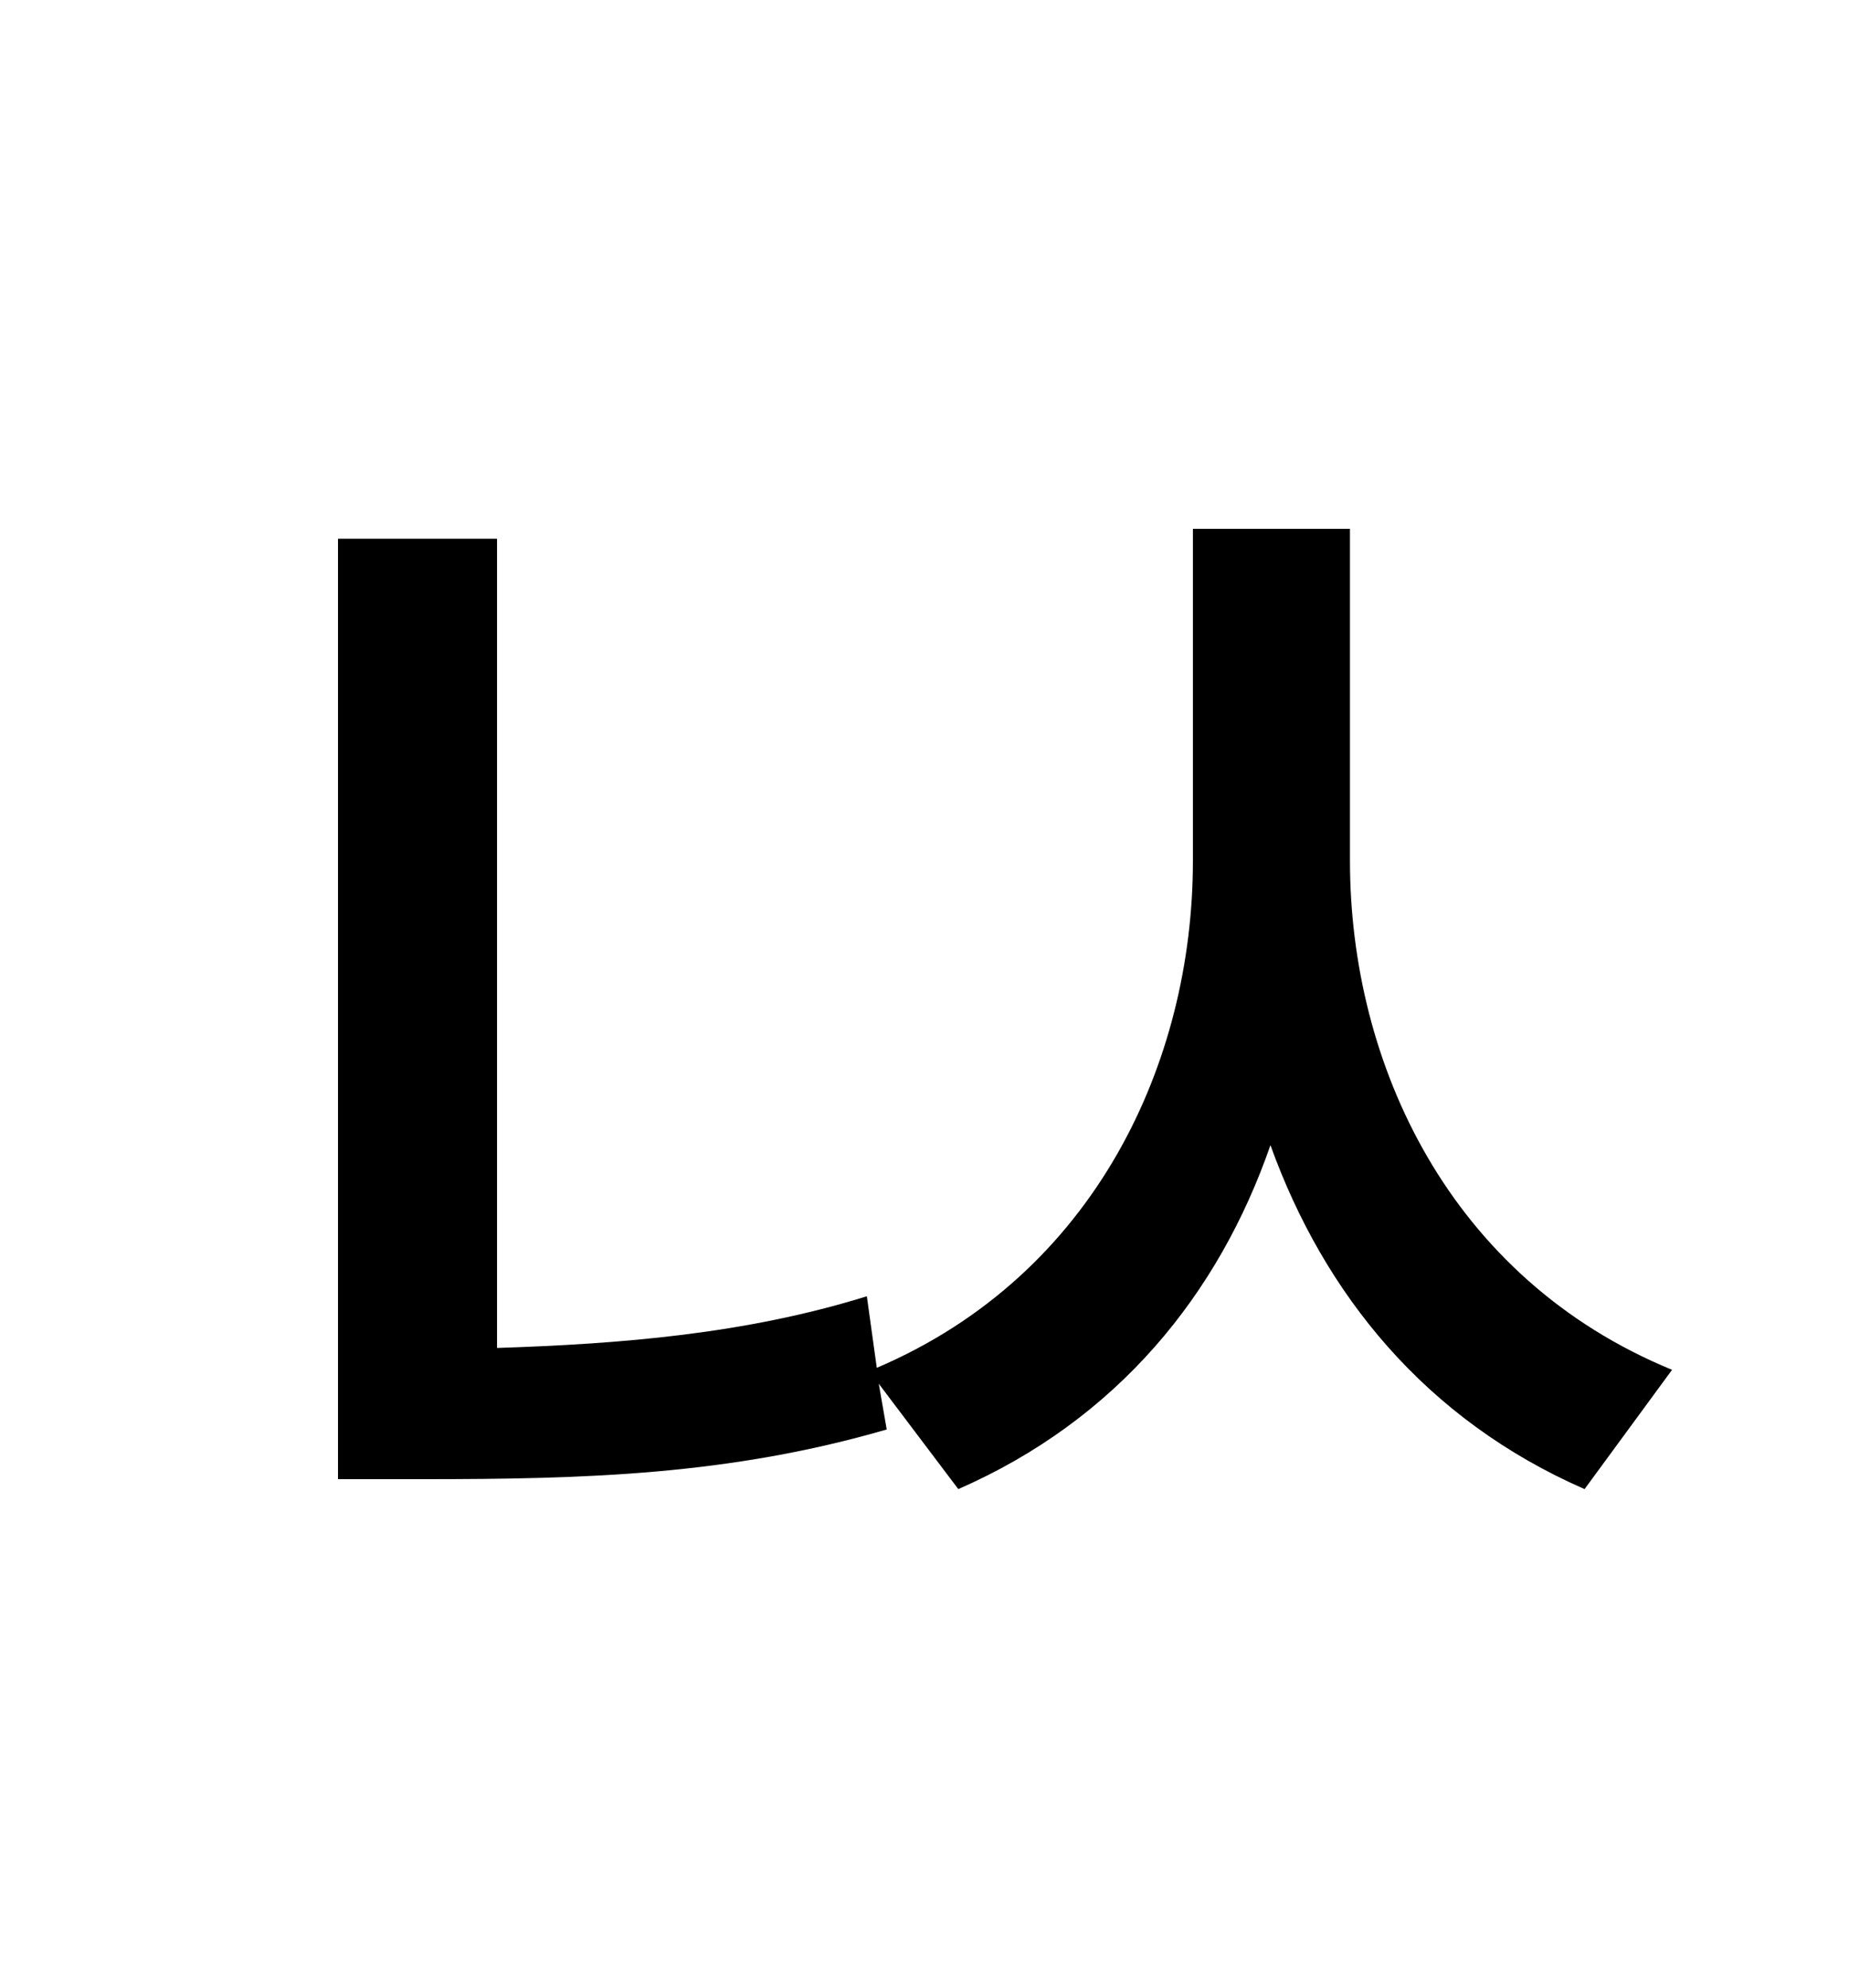 <?xml version="1.0" standalone="no"?>
<!DOCTYPE svg PUBLIC "-//W3C//DTD SVG 1.1//EN" "http://www.w3.org/Graphics/SVG/1.1/DTD/svg11.dtd" >
<svg xmlns="http://www.w3.org/2000/svg" xmlns:xlink="http://www.w3.org/1999/xlink" version="1.1" viewBox="-10 0 930 1000">
   <path fill="currentColor"
d="M669 266v167c0 102 50 210 162 256l-44 60c-80 -35 -131 -98 -158 -173c-26 75 -77 138 -157 173l-40 -53l4 23c-79 23 -152 25 -233 25h-43v-473h80v407c62 -2 125 -7 186 -26l5 36c110 -47 159 -154 159 -255v-167h79z" />
</svg>
